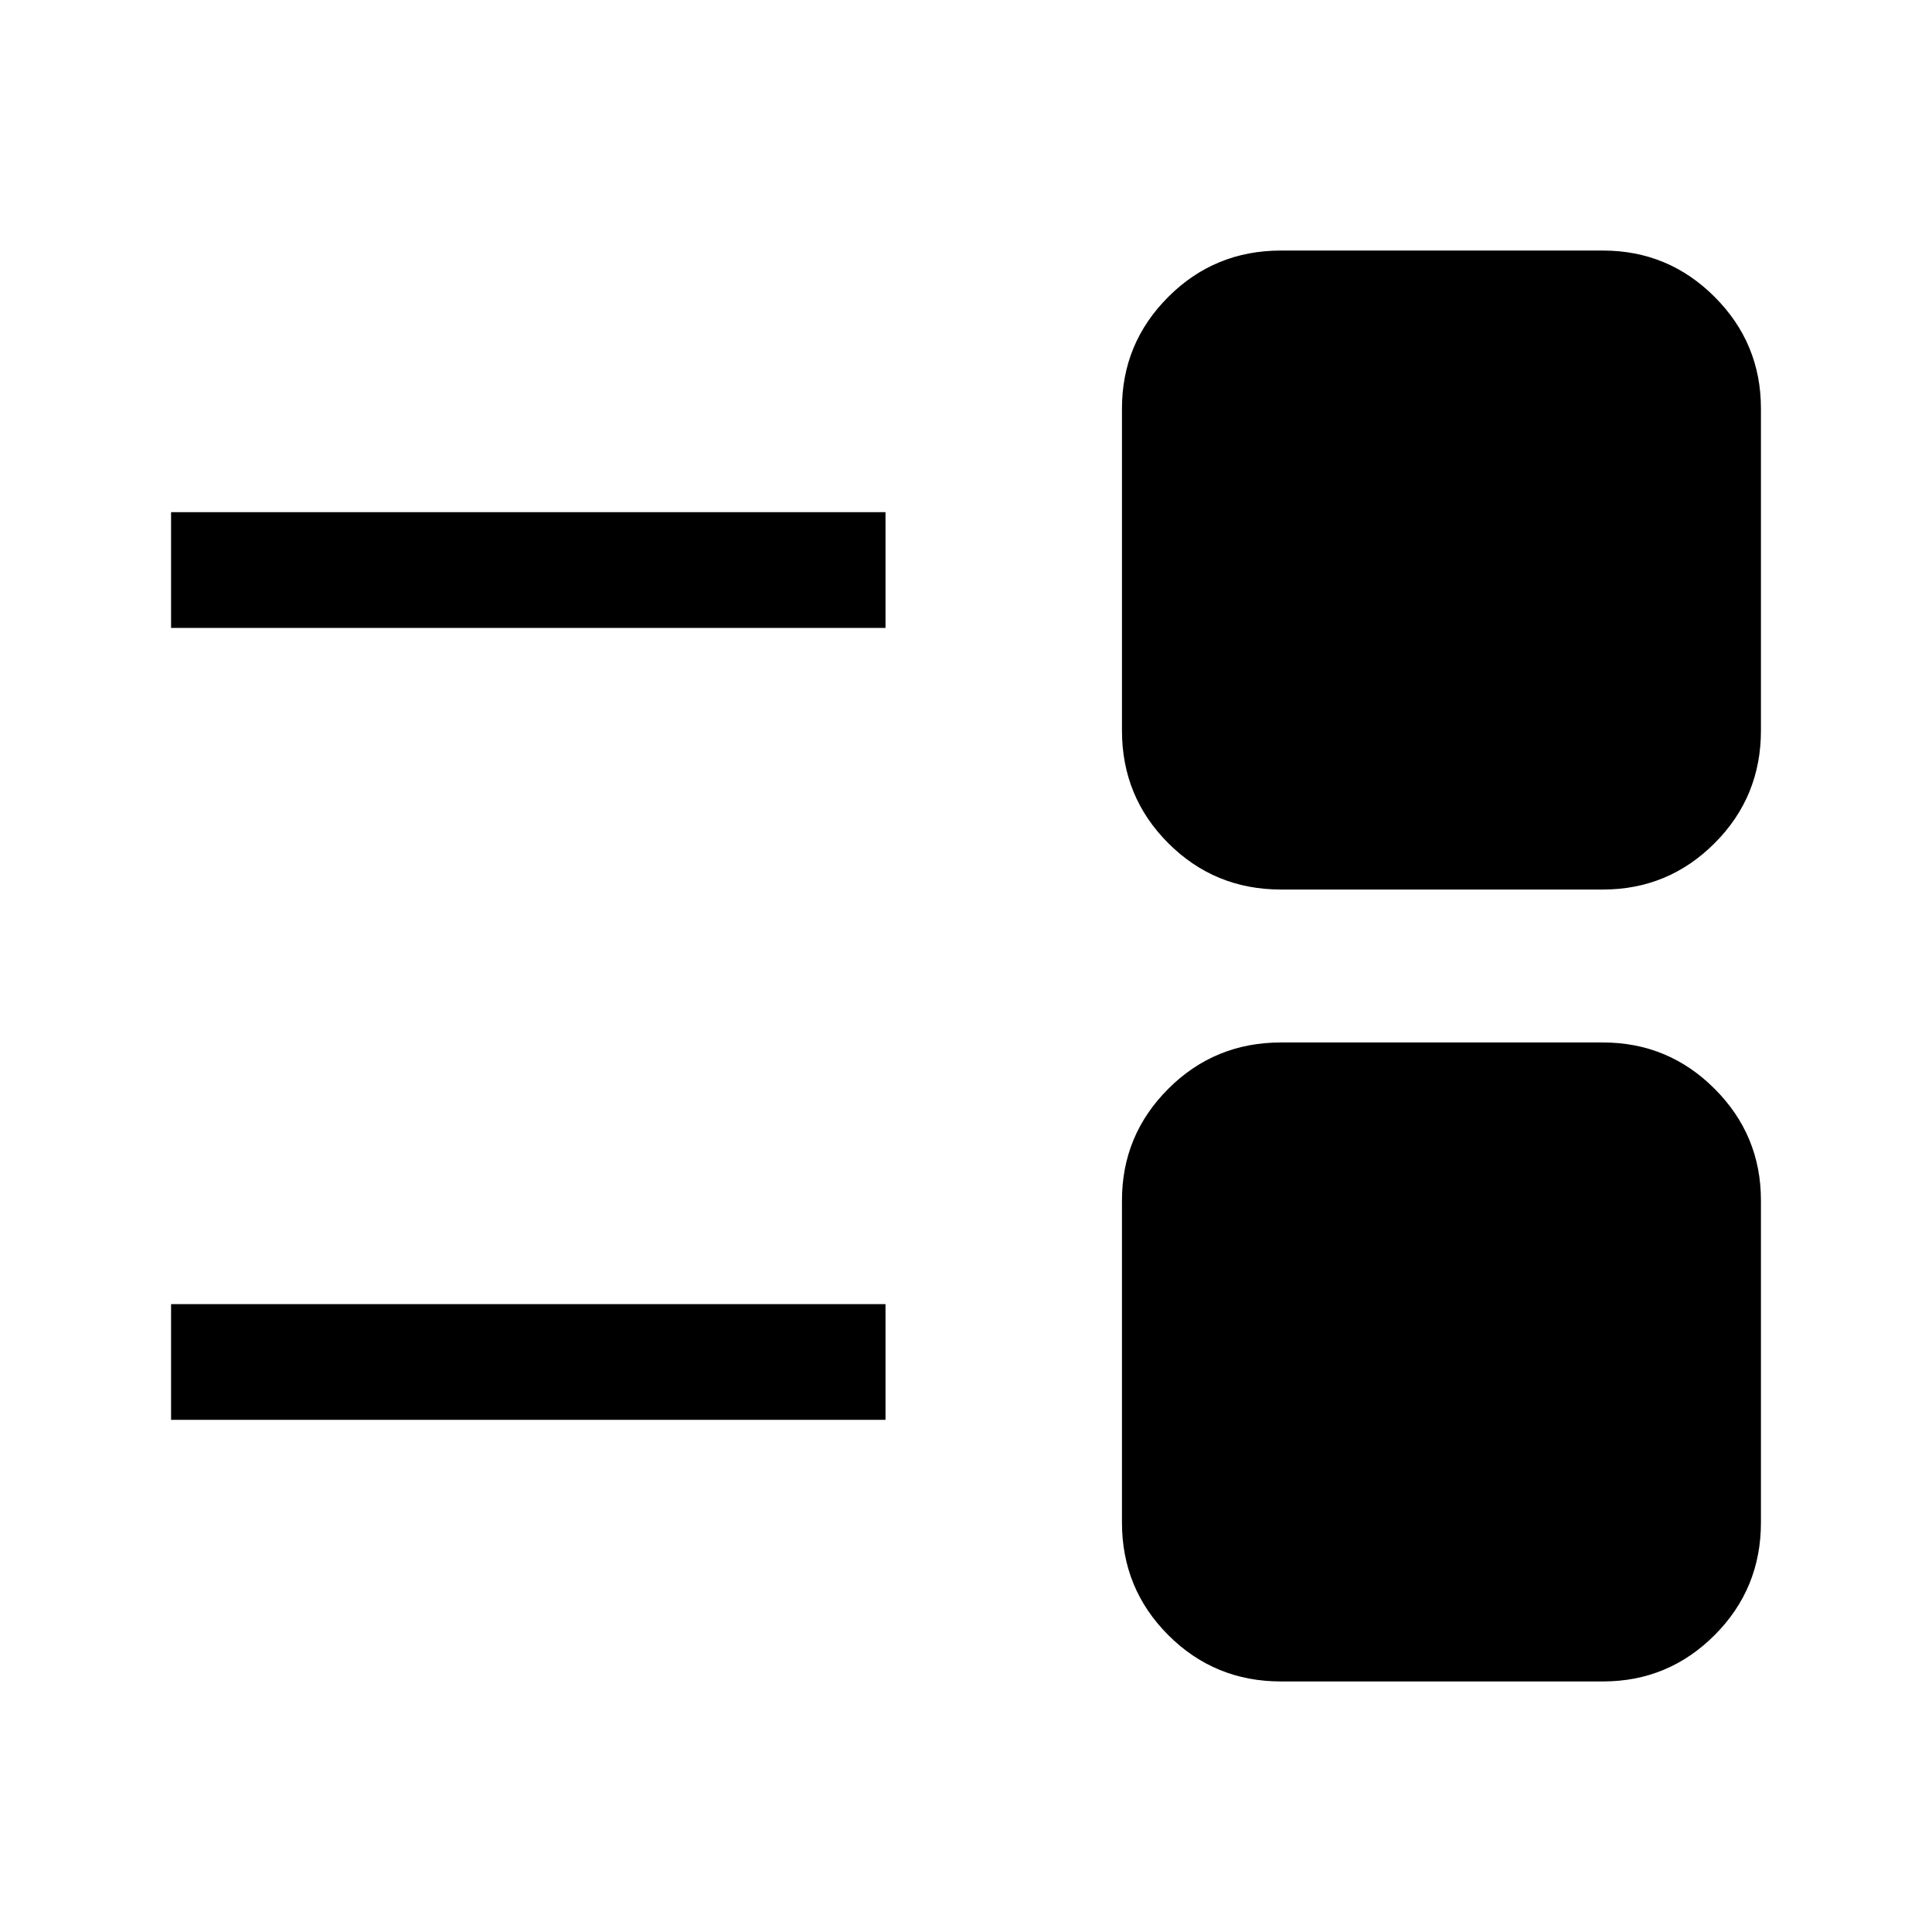 <svg xmlns="http://www.w3.org/2000/svg" height="48" viewBox="0 -960 960 960" width="48"><path d="M636.5-124.5q-32.97 0-55.98-23.02-23.02-23.01-23.02-55.98v-160q0-32.47 23.02-55.48Q603.53-442 636.5-442h160q32.47 0 55.48 23.02Q875-395.97 875-363.5v160q0 32.97-23.02 55.98-23.01 23.02-55.48 23.02h-160ZM85-254.5V-312h355v57.5H85ZM636.5-518q-32.97 0-55.98-23.02Q557.5-564.03 557.5-597v-160q0-32.47 23.02-55.48 23.01-23.02 55.98-23.02h160q32.47 0 55.48 23.02Q875-789.47 875-757v160q0 32.97-23.02 55.98Q828.97-518 796.5-518h-160ZM85-648v-57.5h355v57.5H85Z"/></svg>
